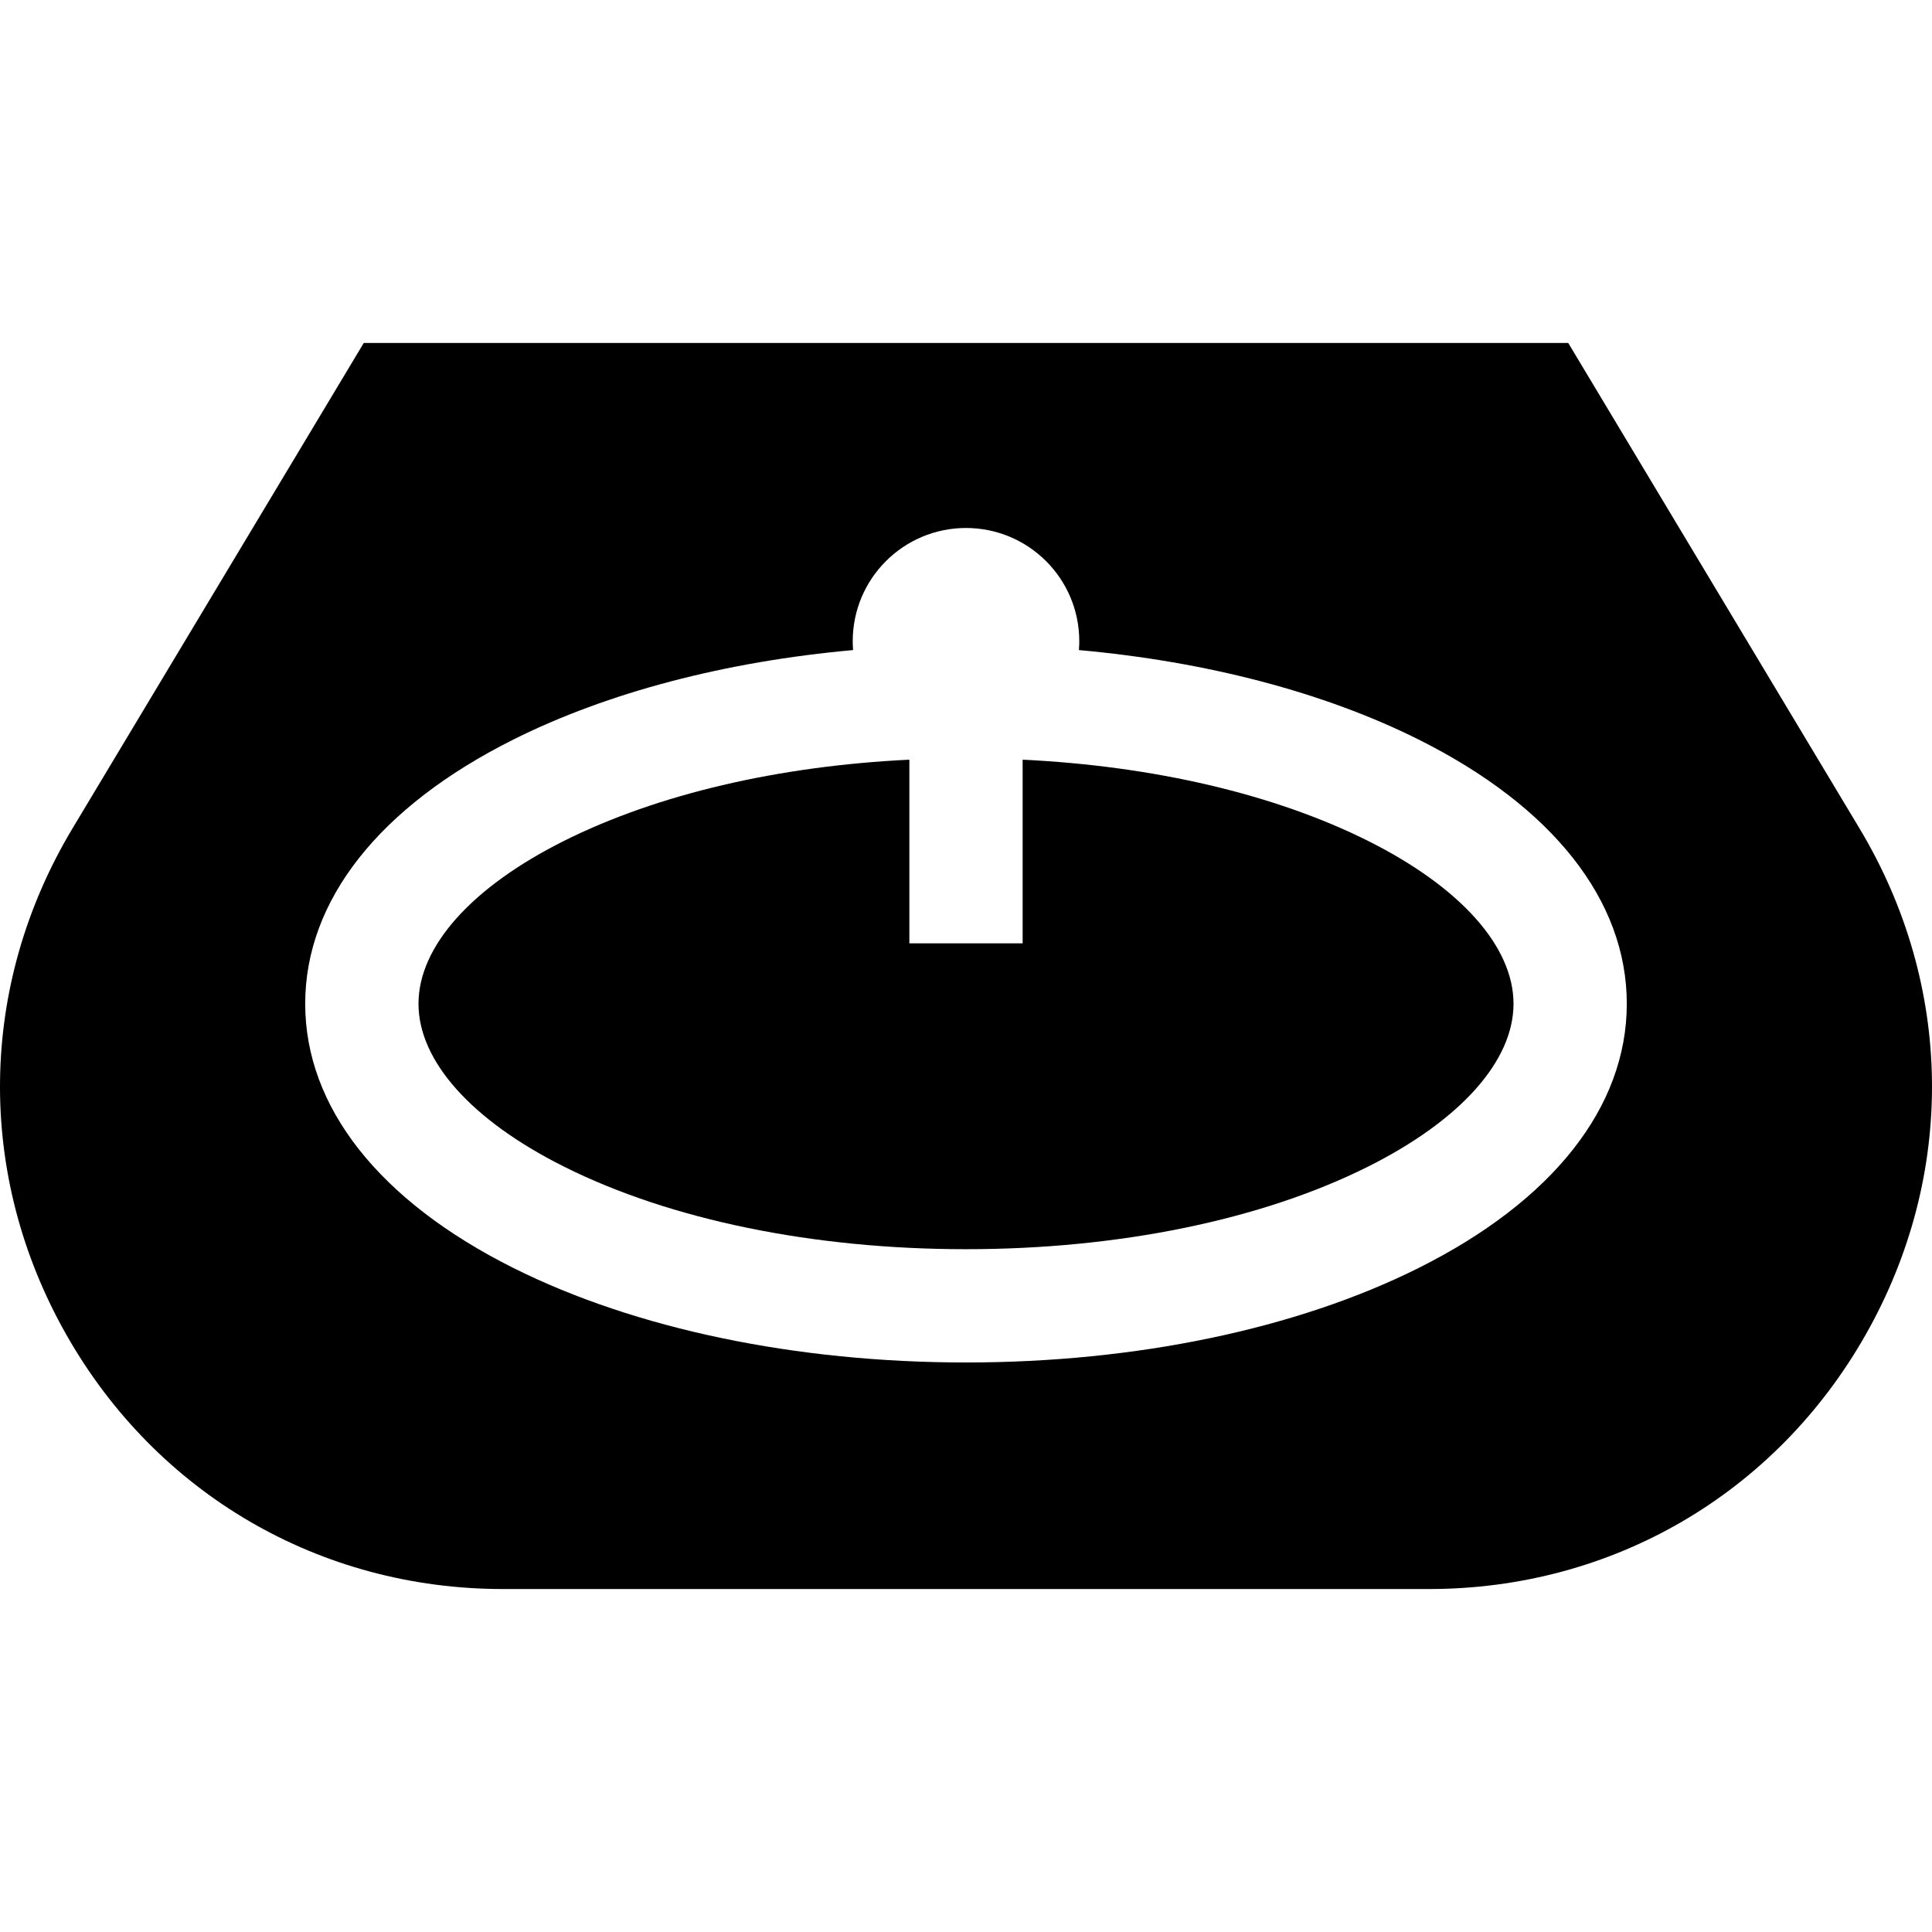 <?xml version="1.0" encoding="iso-8859-1"?>
<!-- Generator: Adobe Illustrator 19.0.0, SVG Export Plug-In . SVG Version: 6.00 Build 0)  -->
<svg version="1.1" id="Capa_1" xmlns="http://www.w3.org/2000/svg" xmlns:xlink="http://www.w3.org/1999/xlink" x="0px" y="0px"
	 viewBox="0 0 512 512" style="enable-background:new 0 0 512 512;" xml:space="preserve">
<g>
	<g>
		<path d="M362.5,222.826c-24.679-12.34-56.734-19.826-91.49-21.502v48.672h-30.02v-48.672c-34.756,1.676-66.811,9.163-91.49,21.502
			c-24.529,12.264-38.597,28.004-38.597,43.181c0,15.177,14.068,30.917,38.597,43.181c28.197,14.098,66.019,21.863,106.5,21.863
			c40.481,0,78.303-7.764,106.5-21.863c24.529-12.264,38.597-28.004,38.597-43.181C401.097,250.829,387.028,235.09,362.5,222.826z"
			/>
	</g>
</g>
<g>
	<g>
		<path d="M492.794,219.548L415.599,90.89H96.4L19.206,219.548c-24.996,41.659-25.628,91.77-1.691,134.047
			c23.936,42.276,67.232,67.516,115.813,67.516h245.344c48.582,0,91.877-25.24,115.813-67.516
			C518.422,311.318,517.79,261.206,492.794,219.548z M375.925,336.038C343.641,352.18,301.051,361.07,256,361.07
			s-87.642-8.89-119.925-25.032c-35.591-17.796-55.192-42.667-55.192-70.032c0-27.365,19.601-52.236,55.192-70.032
			c25.026-12.512,56.247-20.664,90.004-23.698c-0.06-0.771-0.099-1.548-0.099-2.334c0-16.58,13.44-30.02,30.02-30.02
			s30.02,13.44,30.02,30.02c0,0.787-0.04,1.563-0.099,2.334c33.758,3.034,64.978,11.185,90.004,23.698
			c35.591,17.796,55.192,42.667,55.192,70.032C431.117,293.372,411.516,318.242,375.925,336.038z"/>
	</g>
</g>
<g>
</g>
<g>
</g>
<g>
</g>
<g>
</g>
<g>
</g>
<g>
</g>
<g>
</g>
<g>
</g>
<g>
</g>
<g>
</g>
<g>
</g>
<g>
</g>
<g>
</g>
<g>
</g>
<g>
</g>
</svg>
